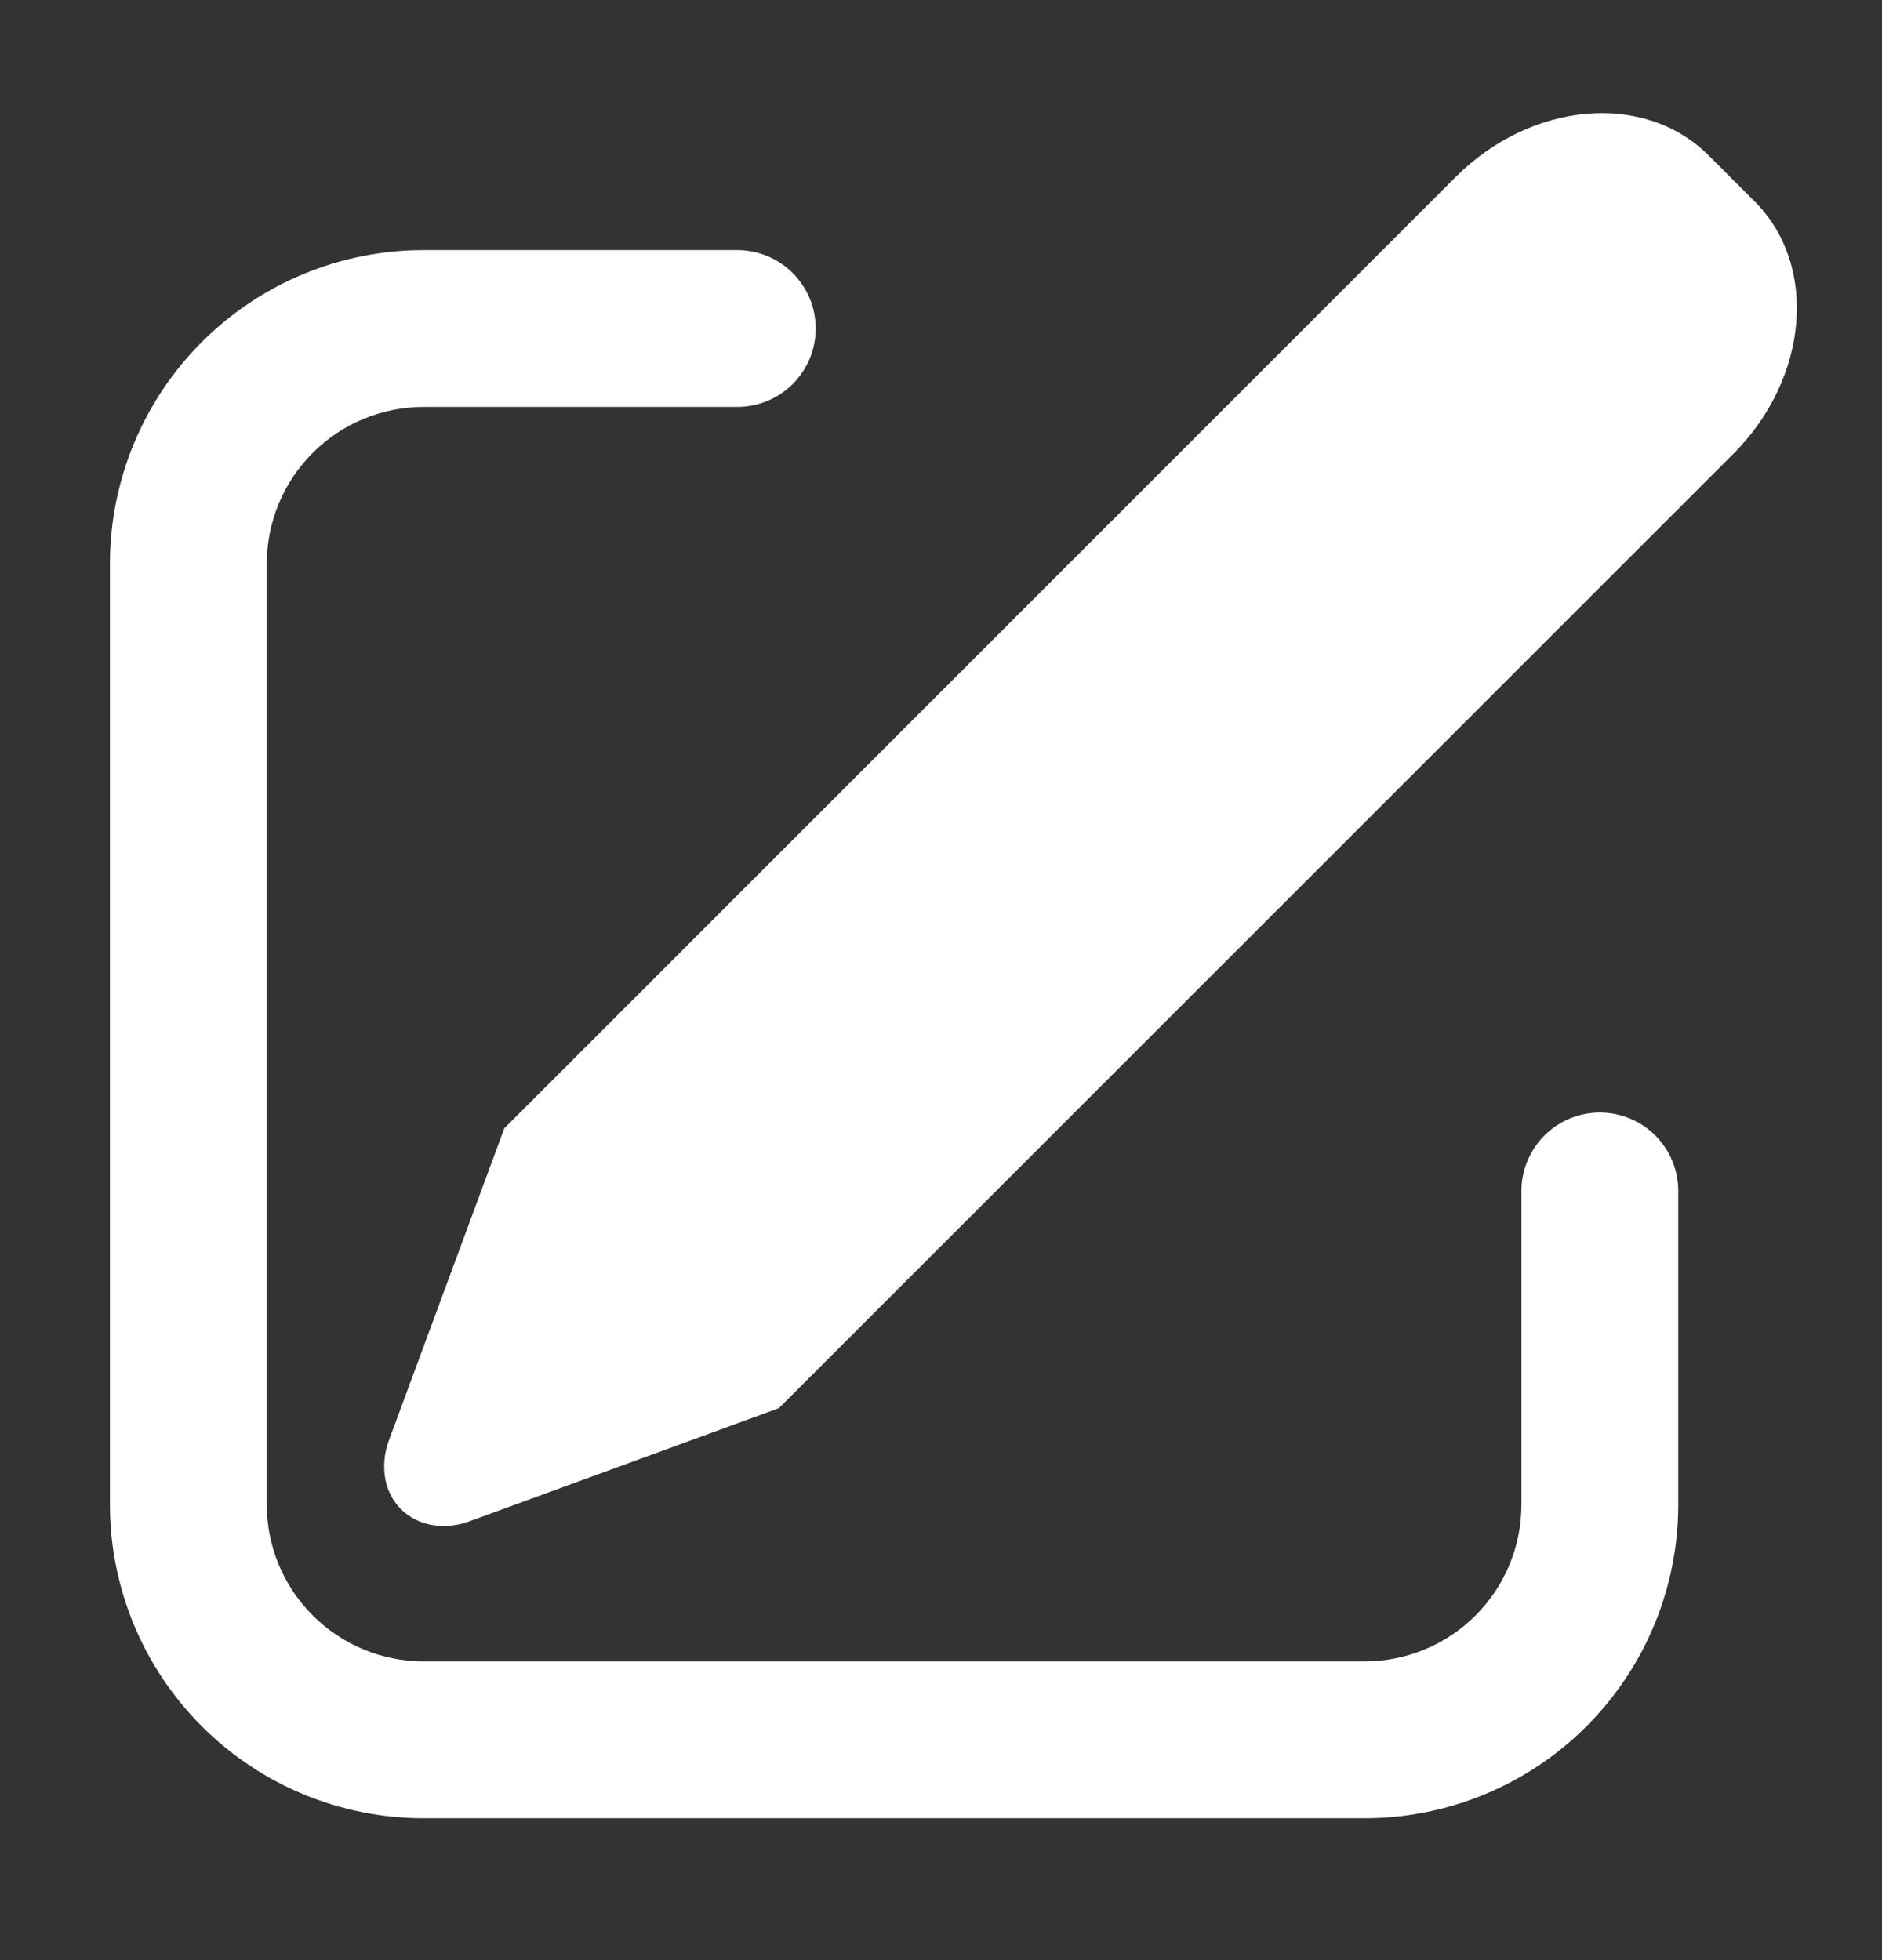 <svg width="24" height="25" viewBox="0 0 24 25" fill="none" xmlns="http://www.w3.org/2000/svg">
<rect x="0" y="0" width="24" height="25" fill="#333333" stroke="none"/>
<path d="M21.787 1.98L22.377 2.57C23.19 3.384 23.067 4.827 22.1 5.793L9.933 17.96L5.991 19.402C5.496 19.584 5.014 19.348 4.916 18.877C4.883 18.706 4.899 18.529 4.961 18.367L6.431 14.391L18.564 2.257C19.531 1.291 20.974 1.167 21.787 1.981V1.98ZM9.402 3.19C9.534 3.19 9.664 3.216 9.785 3.266C9.906 3.316 10.017 3.39 10.11 3.483C10.202 3.576 10.276 3.686 10.326 3.807C10.377 3.929 10.402 4.059 10.402 4.19C10.402 4.321 10.377 4.451 10.326 4.573C10.276 4.694 10.202 4.804 10.11 4.897C10.017 4.99 9.906 5.064 9.785 5.114C9.664 5.164 9.534 5.19 9.402 5.19H5.402C4.872 5.19 4.363 5.401 3.988 5.776C3.613 6.151 3.402 6.66 3.402 7.19V19.19C3.402 19.721 3.613 20.229 3.988 20.604C4.363 20.979 4.872 21.19 5.402 21.19H17.402C17.933 21.19 18.442 20.979 18.817 20.604C19.192 20.229 19.402 19.721 19.402 19.19V15.19C19.402 14.925 19.508 14.671 19.695 14.483C19.883 14.295 20.137 14.19 20.402 14.19C20.668 14.19 20.922 14.295 21.11 14.483C21.297 14.671 21.402 14.925 21.402 15.19V19.19C21.402 20.251 20.981 21.268 20.231 22.018C19.481 22.769 18.463 23.19 17.402 23.19H5.402C4.341 23.19 3.324 22.769 2.574 22.018C1.824 21.268 1.402 20.251 1.402 19.19V7.19C1.402 6.129 1.824 5.112 2.574 4.362C3.324 3.611 4.341 3.19 5.402 3.19H9.402V3.19Z" fill="white"/>
</svg>
